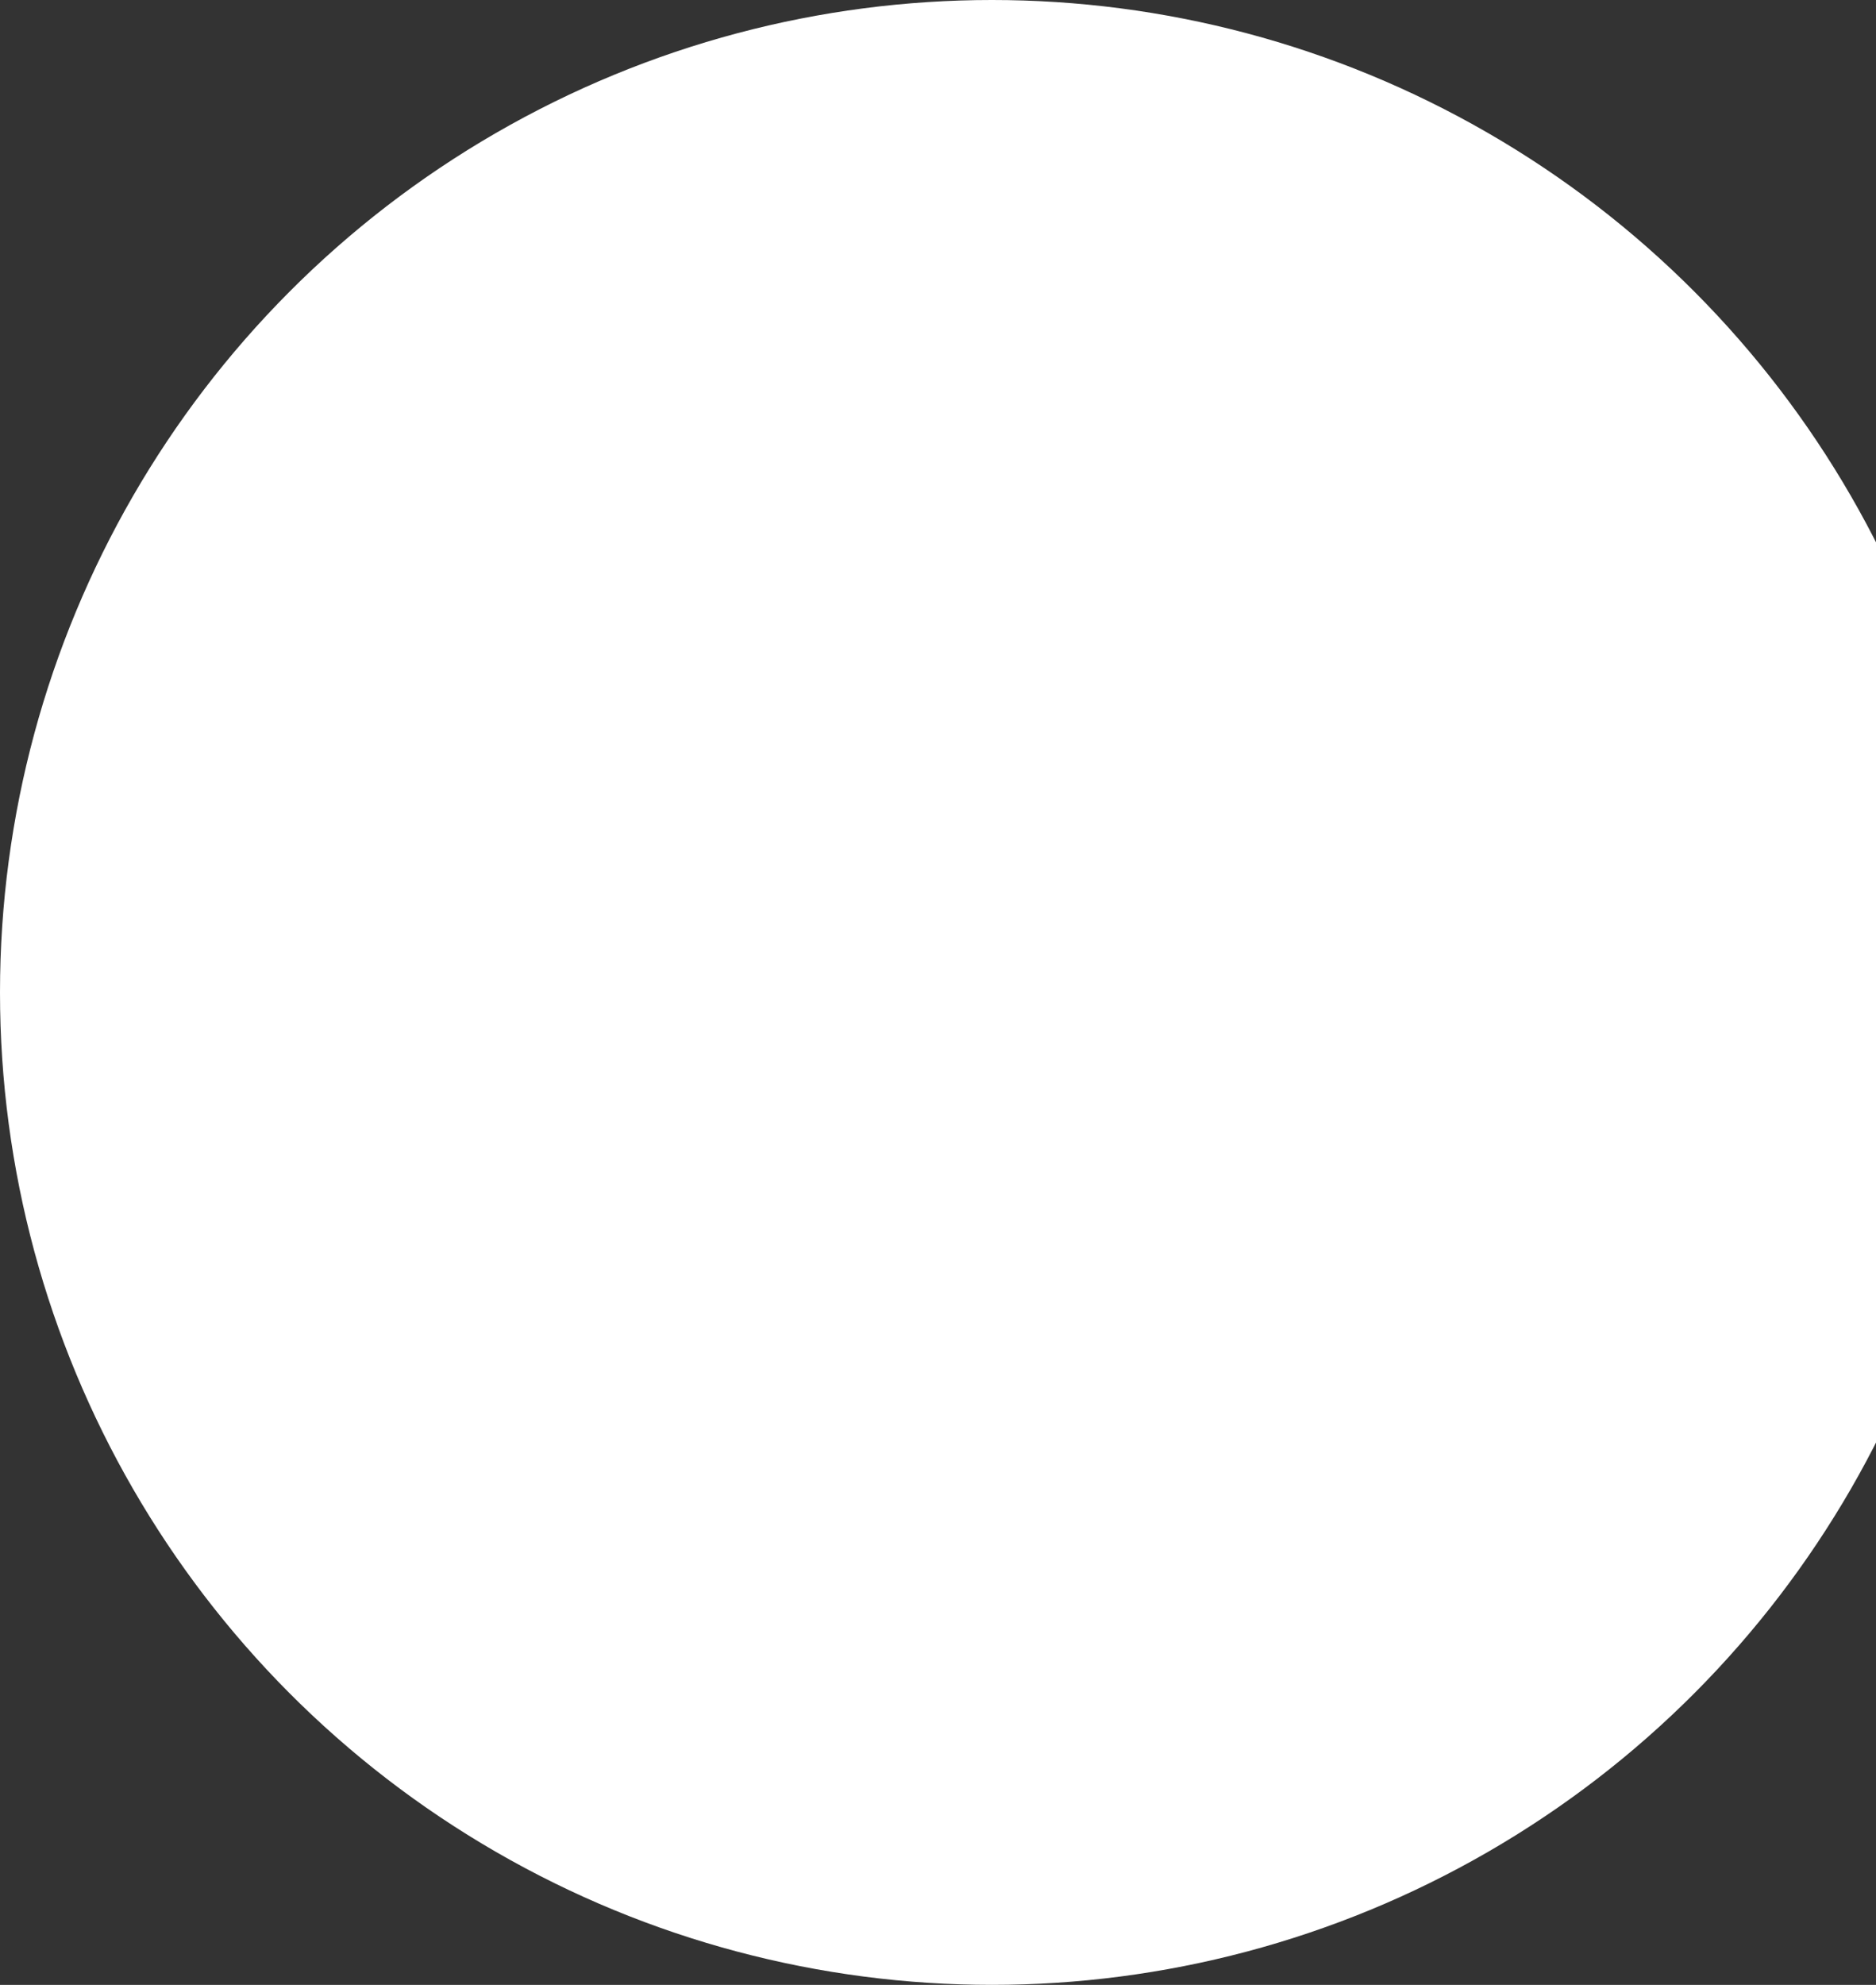 <svg width="365" height="386" viewBox="0 0 365 386" fill="none" xmlns="http://www.w3.org/2000/svg">
<rect x="0" y="0" width="365" height="386" fill="#333333" stroke="none"/>
<circle cx="193" cy="193" r="193" fill="white"/>
</svg>
